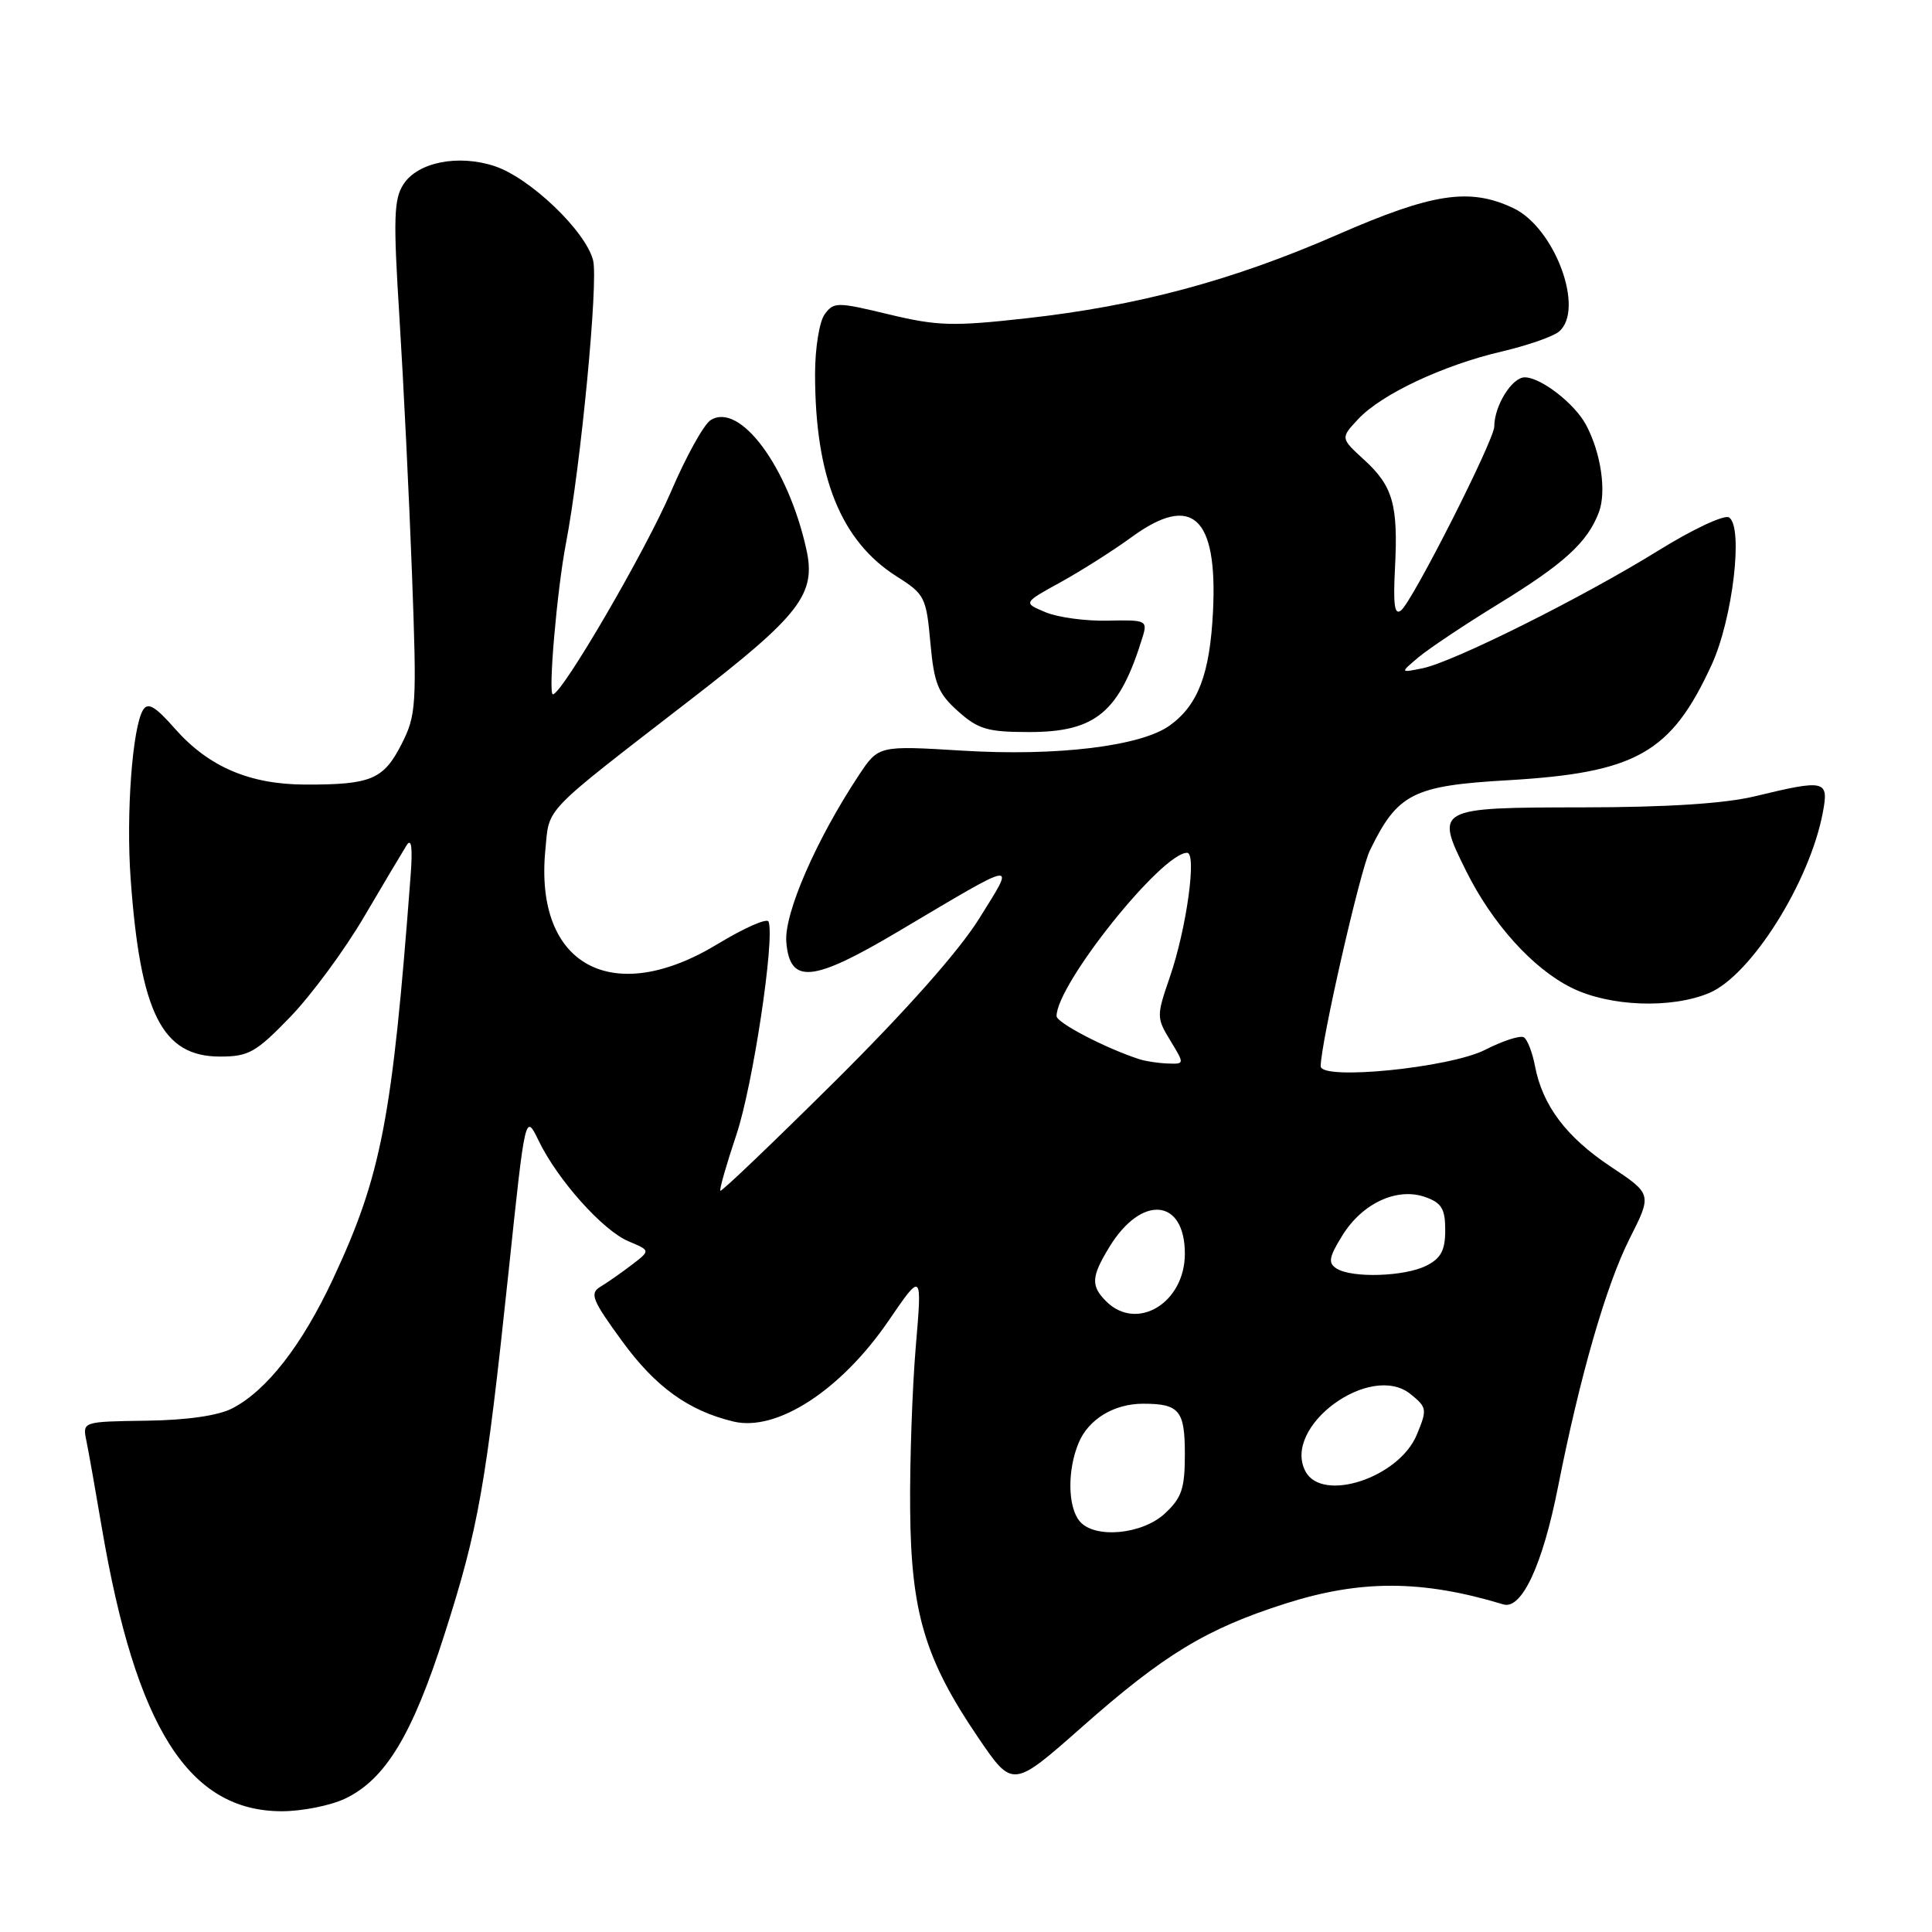 <?xml version="1.0" encoding="UTF-8" standalone="no"?>
<!DOCTYPE svg PUBLIC "-//W3C//DTD SVG 1.1//EN" "http://www.w3.org/Graphics/SVG/1.1/DTD/svg11.dtd" >
<svg xmlns="http://www.w3.org/2000/svg" xmlns:xlink="http://www.w3.org/1999/xlink" version="1.1" viewBox="0 0 256 256">
 <g >
 <path fill="currentColor"
d=" M 45.72 238.33 C 51.07 235.79 54.64 229.89 58.91 216.52 C 63.41 202.45 64.38 196.97 67.39 168.50 C 69.60 147.50 69.60 147.50 71.37 151.14 C 73.87 156.33 79.87 163.04 83.28 164.48 C 86.20 165.70 86.20 165.70 83.71 167.60 C 82.34 168.65 80.47 169.95 79.56 170.50 C 78.10 171.38 78.45 172.25 82.45 177.73 C 86.86 183.78 91.23 186.93 97.18 188.36 C 102.93 189.74 111.43 184.22 117.73 175.02 C 122.19 168.50 122.19 168.50 121.34 178.50 C 120.88 184.00 120.54 193.68 120.60 200.00 C 120.71 213.67 122.56 219.86 129.61 230.23 C 134.18 236.95 134.18 236.95 143.34 228.86 C 154.22 219.24 159.83 215.83 170.30 212.49 C 180.29 209.30 188.43 209.33 199.20 212.59 C 201.63 213.33 204.41 207.36 206.45 197.00 C 209.35 182.34 212.82 170.30 215.92 164.15 C 218.91 158.23 218.91 158.23 213.42 154.58 C 207.54 150.67 204.38 146.47 203.39 141.24 C 203.05 139.45 202.39 137.74 201.92 137.45 C 201.45 137.16 199.15 137.90 196.80 139.10 C 192.12 141.49 175.00 143.20 175.00 141.28 C 175.00 138.22 180.21 115.37 181.52 112.68 C 185.18 105.15 187.22 104.11 199.73 103.39 C 216.80 102.40 221.43 99.79 226.80 88.09 C 229.60 82.00 231.04 69.76 229.10 68.56 C 228.47 68.17 224.25 70.15 219.73 72.96 C 209.72 79.16 192.60 87.71 188.50 88.55 C 185.50 89.16 185.50 89.16 188.00 87.06 C 189.38 85.91 194.10 82.76 198.50 80.06 C 207.24 74.71 210.34 71.88 211.86 67.88 C 212.89 65.15 212.14 60.00 210.16 56.30 C 208.65 53.47 204.17 50.00 202.03 50.00 C 200.34 50.00 198.00 53.78 198.00 56.51 C 198.00 58.29 187.23 79.57 185.66 80.87 C 184.79 81.59 184.59 80.19 184.84 75.34 C 185.28 66.89 184.58 64.42 180.76 60.93 C 177.61 58.05 177.61 58.05 179.99 55.51 C 183.08 52.22 191.23 48.39 198.98 46.58 C 202.35 45.79 205.76 44.61 206.56 43.95 C 210.04 41.06 206.05 30.20 200.53 27.58 C 194.74 24.84 189.86 25.57 177.19 31.11 C 163.29 37.18 150.81 40.53 135.95 42.18 C 126.30 43.26 124.21 43.20 117.79 41.66 C 110.91 40.00 110.47 40.00 109.27 41.65 C 108.57 42.61 108.00 46.15 108.00 49.55 C 108.00 63.24 111.43 71.72 118.86 76.41 C 122.52 78.72 122.74 79.16 123.28 85.16 C 123.77 90.59 124.29 91.87 126.94 94.24 C 129.63 96.64 130.86 97.00 136.38 97.00 C 145.23 97.00 148.36 94.36 151.43 84.31 C 152.06 82.23 151.82 82.12 146.80 82.24 C 143.88 82.31 140.16 81.81 138.53 81.12 C 135.56 79.88 135.56 79.88 140.53 77.15 C 143.26 75.64 147.51 72.95 149.96 71.16 C 157.95 65.34 161.35 68.44 160.73 81.00 C 160.32 89.30 158.76 93.41 155.00 96.13 C 151.19 98.88 140.03 100.24 127.45 99.46 C 116.41 98.79 116.41 98.79 113.80 102.72 C 108.12 111.31 103.88 121.07 104.19 124.83 C 104.66 130.46 107.64 130.18 119.00 123.44 C 135.26 113.80 134.60 113.91 129.73 121.74 C 127.08 126.00 120.02 133.96 110.63 143.28 C 102.43 151.41 95.61 157.94 95.45 157.78 C 95.30 157.63 96.26 154.28 97.58 150.34 C 99.75 143.88 102.69 124.42 101.84 122.12 C 101.65 121.61 98.61 122.95 95.07 125.10 C 81.12 133.56 70.79 127.92 72.26 112.64 C 72.82 106.85 71.65 108.06 91.46 92.74 C 106.06 81.47 108.17 78.72 106.84 72.76 C 104.41 61.83 98.03 53.23 94.16 55.67 C 93.26 56.24 90.91 60.48 88.93 65.10 C 85.59 72.91 74.47 92.00 73.26 92.00 C 72.61 92.00 73.80 78.21 74.99 72.00 C 76.95 61.82 79.30 37.32 78.59 34.50 C 77.62 30.63 70.23 23.56 65.53 22.01 C 60.73 20.43 55.38 21.48 53.47 24.40 C 52.18 26.37 52.10 28.92 52.93 42.10 C 53.46 50.57 54.21 65.83 54.59 76.01 C 55.24 93.58 55.17 94.74 53.19 98.64 C 50.81 103.28 49.17 103.98 40.50 103.96 C 33.08 103.95 27.62 101.61 23.14 96.51 C 20.58 93.60 19.60 93.02 18.96 94.07 C 17.54 96.36 16.69 107.89 17.31 116.43 C 18.59 134.27 21.47 140.00 29.15 140.00 C 32.95 140.00 33.91 139.46 38.46 134.75 C 41.25 131.86 45.65 125.90 48.23 121.50 C 50.82 117.10 53.36 112.83 53.88 112.00 C 54.52 110.99 54.69 112.29 54.41 116.00 C 51.97 148.32 50.54 155.76 44.10 169.52 C 40.00 178.27 35.34 184.26 30.77 186.62 C 28.90 187.58 24.78 188.18 19.38 188.25 C 10.92 188.37 10.92 188.37 11.45 190.93 C 11.74 192.34 12.66 197.51 13.49 202.42 C 18.01 228.96 25.01 239.99 37.35 240.00 C 40.02 240.00 43.78 239.25 45.72 238.33 Z  M 226.47 131.58 C 232.01 129.26 239.81 116.88 241.54 107.63 C 242.34 103.36 241.89 103.25 232.50 105.52 C 228.50 106.48 220.89 106.97 209.72 106.98 C 190.28 107.00 190.13 107.08 194.25 115.37 C 197.72 122.37 203.11 128.35 208.23 130.88 C 213.26 133.38 221.42 133.69 226.47 131.58 Z  M 143.06 201.57 C 141.48 199.67 141.41 194.83 142.92 191.20 C 144.22 188.06 147.60 186.00 151.47 186.00 C 156.26 186.00 157.00 186.89 157.00 192.65 C 157.00 197.25 156.59 198.47 154.35 200.55 C 151.33 203.35 145.01 203.92 143.06 201.57 Z  M 172.99 194.98 C 169.82 189.06 181.58 180.41 186.91 184.73 C 189.09 186.49 189.13 186.75 187.72 190.14 C 185.35 195.81 175.22 199.14 172.99 194.98 Z  M 146.57 172.43 C 144.52 170.38 144.59 169.18 147.00 165.23 C 151.25 158.26 157.00 158.77 157.00 166.12 C 157.00 172.65 150.64 176.49 146.57 172.43 Z  M 177.11 168.09 C 175.95 167.36 176.08 166.60 177.86 163.72 C 180.51 159.43 185.11 157.30 188.84 158.61 C 191.02 159.38 191.50 160.17 191.50 162.99 C 191.50 165.67 190.94 166.73 189.00 167.71 C 186.12 169.16 179.16 169.38 177.11 168.09 Z  M 151.00 140.36 C 146.54 138.92 140.00 135.52 140.00 134.64 C 140.00 130.43 153.93 113.00 157.30 113.00 C 158.61 113.00 157.22 123.05 155.01 129.47 C 153.23 134.63 153.24 134.86 155.08 137.89 C 156.97 141.00 156.97 141.00 154.74 140.92 C 153.51 140.88 151.82 140.62 151.00 140.36 Z "/>
</g>
</svg>